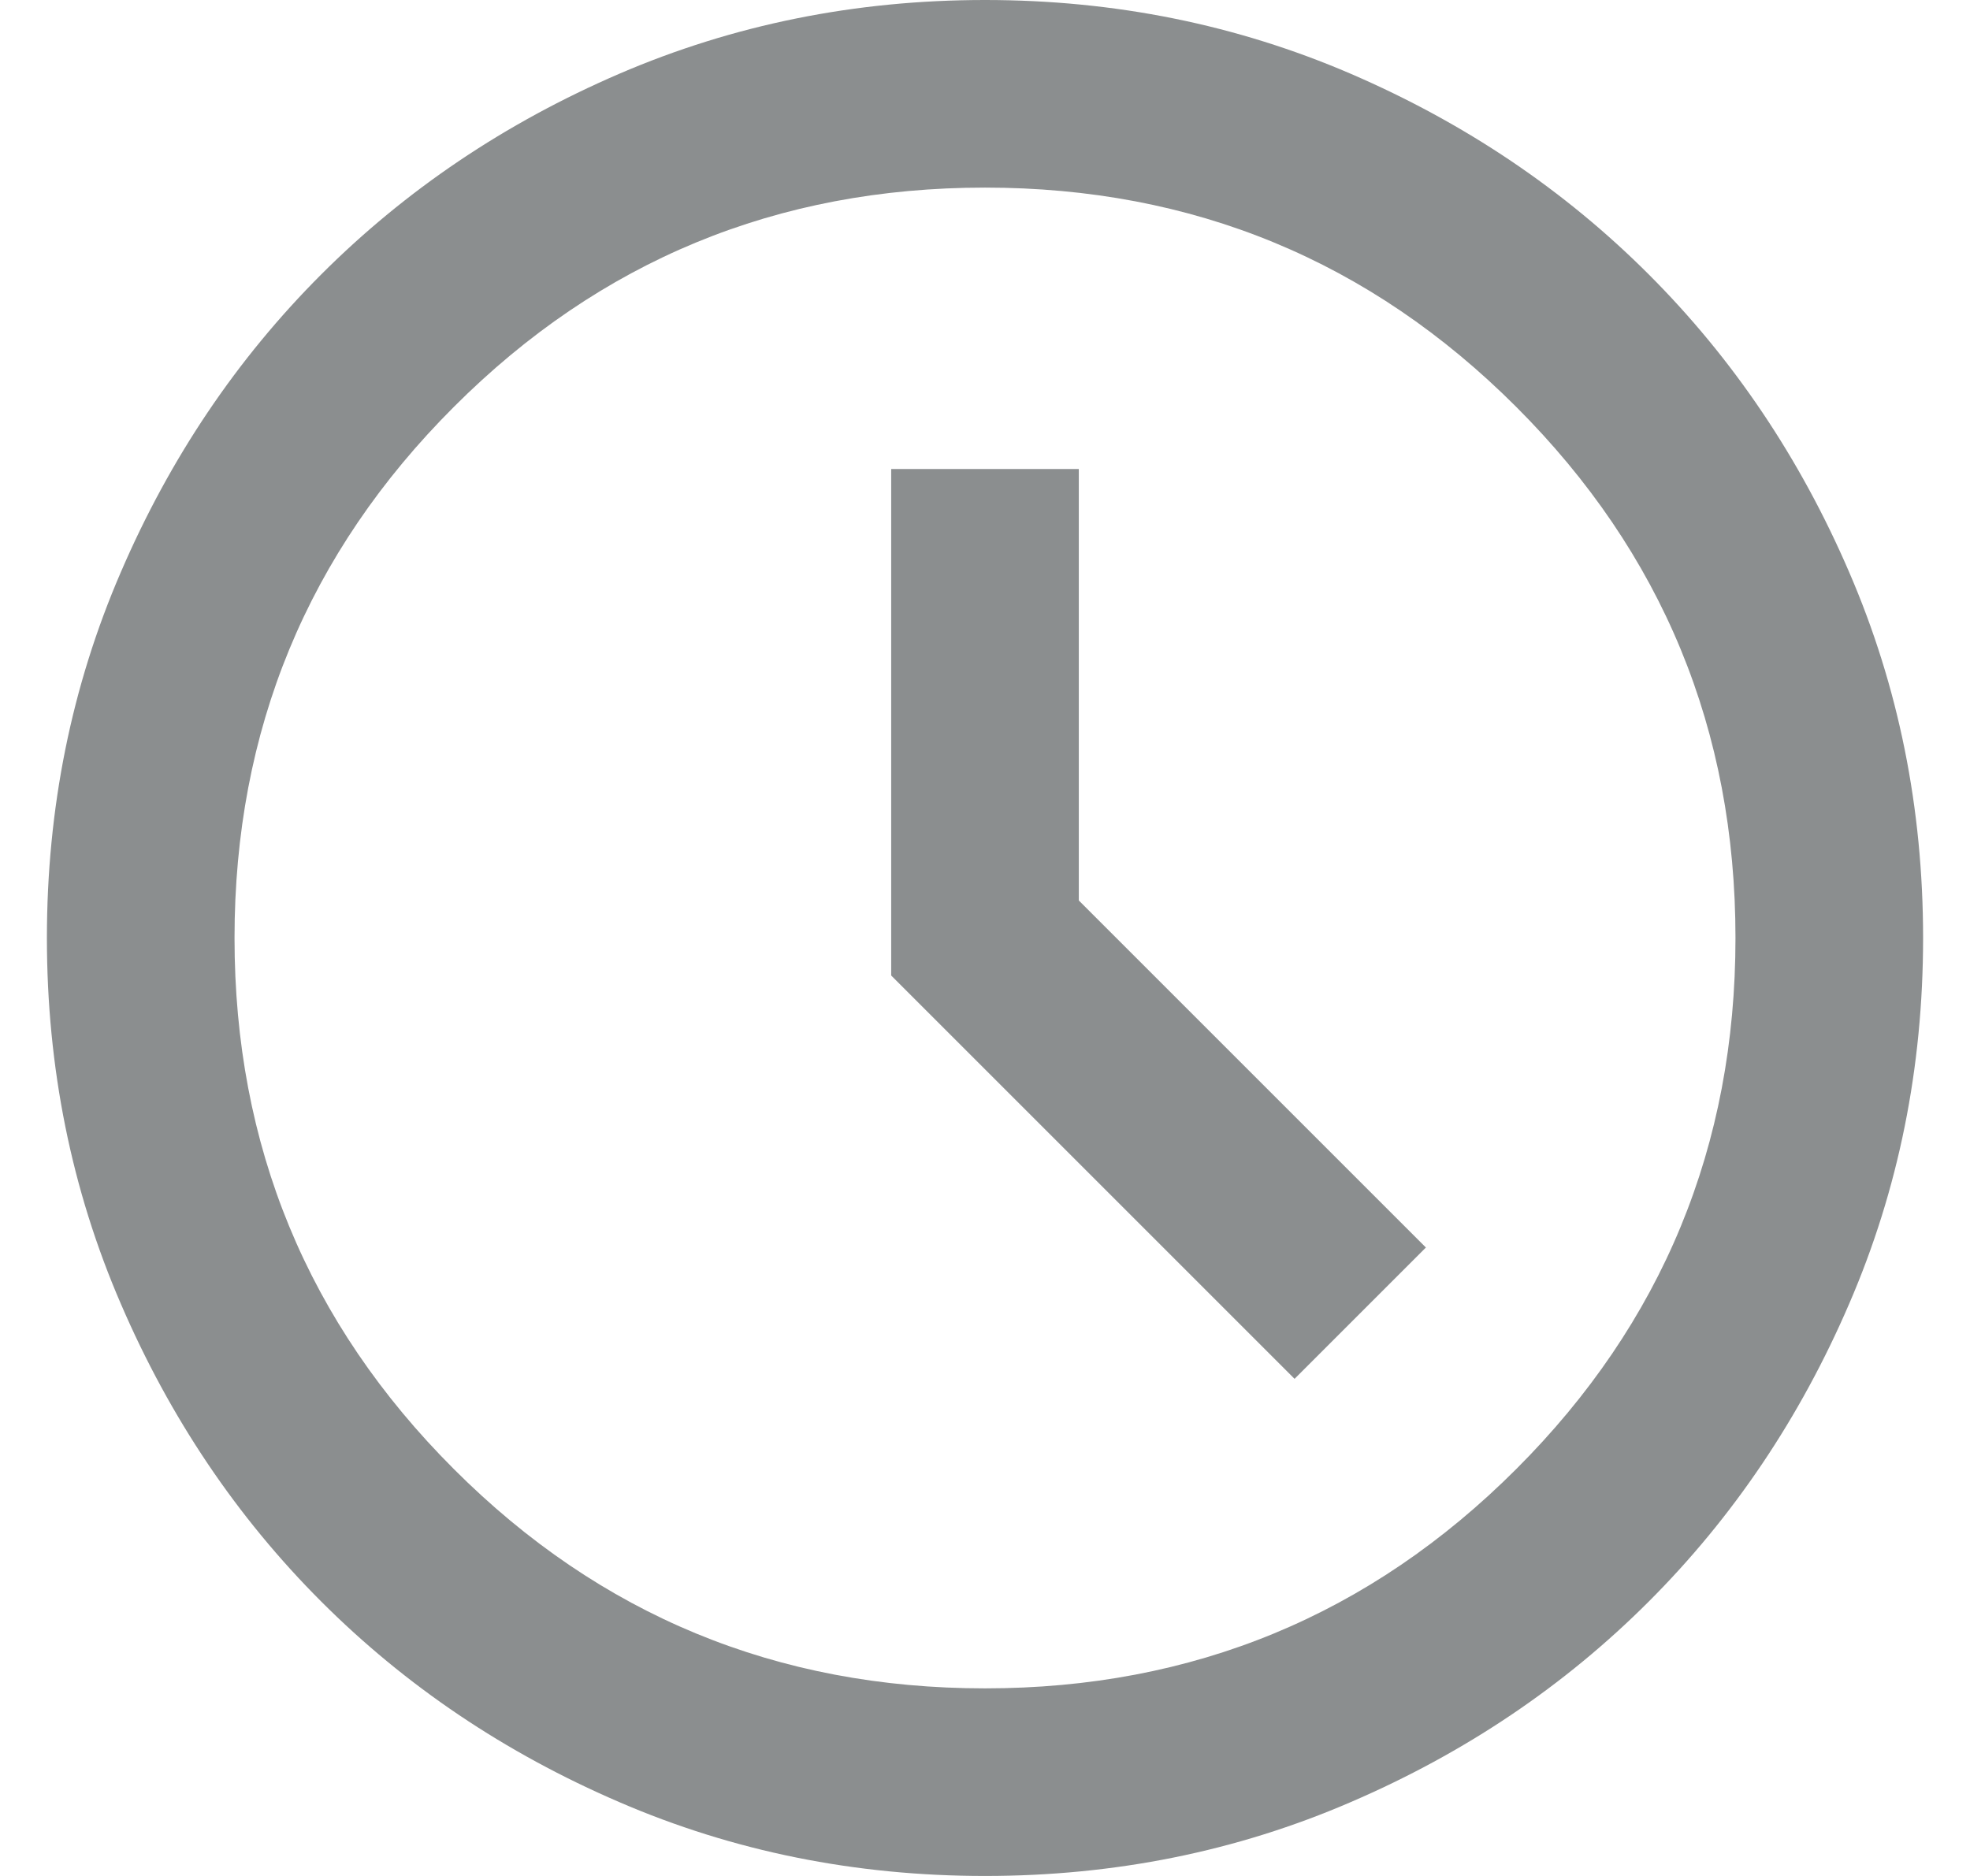 <svg width="21" height="20" viewBox="0 0 21 20" fill="none" xmlns="http://www.w3.org/2000/svg">
<path d="M13.8 14.7L15.2 13.3L11.5 9.6V5H9.5V10.4L13.8 14.7ZM10.5 20C9.117 20 7.817 19.738 6.6 19.212C5.383 18.688 4.325 17.975 3.425 17.075C2.525 16.175 1.812 15.117 1.288 13.9C0.762 12.683 0.5 11.383 0.5 10C0.5 8.617 0.762 7.317 1.288 6.1C1.812 4.883 2.525 3.825 3.425 2.925C4.325 2.025 5.383 1.312 6.6 0.787C7.817 0.263 9.117 0 10.5 0C11.883 0 13.183 0.263 14.4 0.787C15.617 1.312 16.675 2.025 17.575 2.925C18.475 3.825 19.188 4.883 19.712 6.1C20.238 7.317 20.5 8.617 20.5 10C20.5 11.383 20.238 12.683 19.712 13.9C19.188 15.117 18.475 16.175 17.575 17.075C16.675 17.975 15.617 18.688 14.4 19.212C13.183 19.738 11.883 20 10.5 20ZM10.5 18C12.717 18 14.604 17.221 16.163 15.662C17.721 14.104 18.5 12.217 18.5 10C18.5 7.783 17.721 5.896 16.163 4.338C14.604 2.779 12.717 2 10.5 2C8.283 2 6.396 2.779 4.838 4.338C3.279 5.896 2.5 7.783 2.5 10C2.5 12.217 3.279 14.104 4.838 15.662C6.396 17.221 8.283 18 10.5 18Z" fill="#8B8E8F"/>
</svg>
